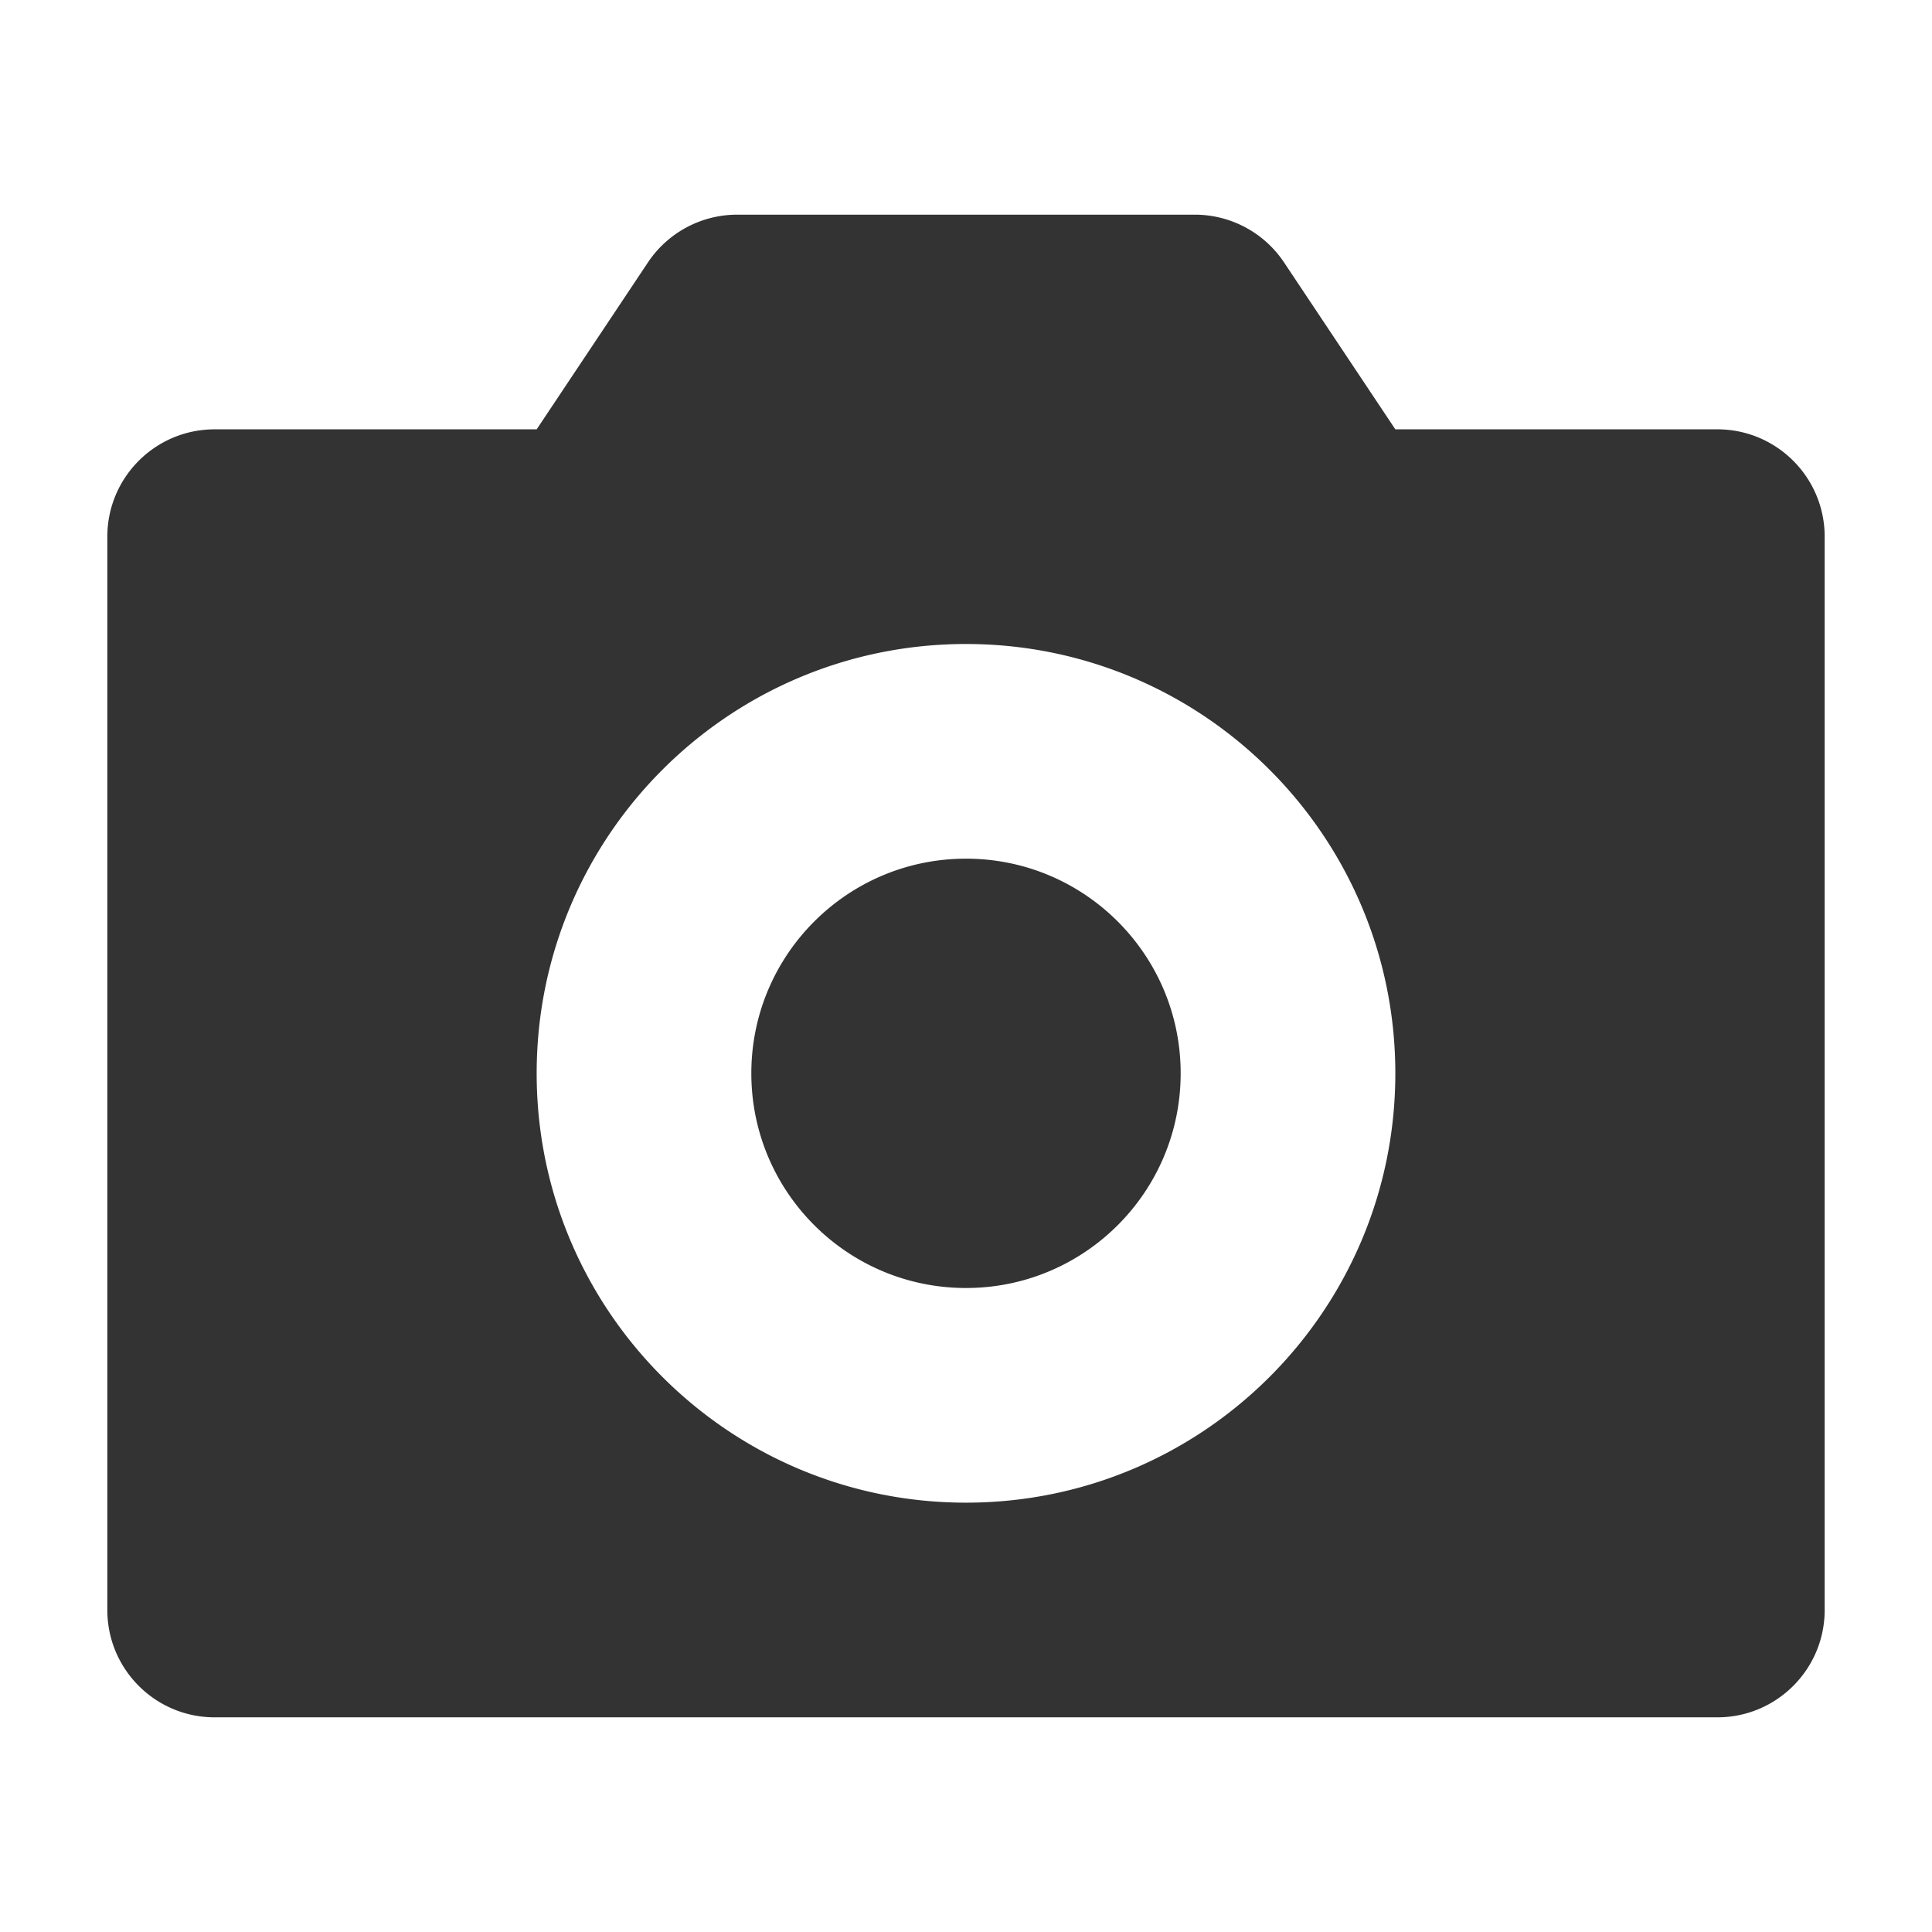 <?xml version="1.0" standalone="no"?><!DOCTYPE svg PUBLIC "-//W3C//DTD SVG 1.1//EN" "http://www.w3.org/Graphics/SVG/1.1/DTD/svg11.dtd"><svg class="icon" width="200px" height="200.00px" viewBox="0 0 1024 1024" version="1.1" xmlns="http://www.w3.org/2000/svg"><path d="M633.258 113.778a56.889 56.889 0 0 1 47.334 25.333l58.963 88.445H910.223c31.418 0 56.888 25.47 56.888 56.889v568.888c0 31.419-25.47 56.889-56.888 56.889H113.777c-31.418 0-56.888-25.47-56.888-56.889V284.445c0-31.419 25.47-56.889 56.888-56.889h170.667l58.963-88.445a56.889 56.889 0 0 1 47.334-25.333h242.516zM512 341.333c-125.676 0-227.555 101.881-227.555 227.556 0 125.676 101.88 227.555 227.555 227.555s227.555-101.881 227.555-227.555c0-125.676-101.88-227.556-227.555-227.556z m0 113.778c62.838 0 113.778 50.941 113.778 113.779 0 62.838-50.94 113.777-113.778 113.777s-113.778-50.939-113.778-113.777S449.162 455.111 512 455.111z" fill="#333333" /></svg>